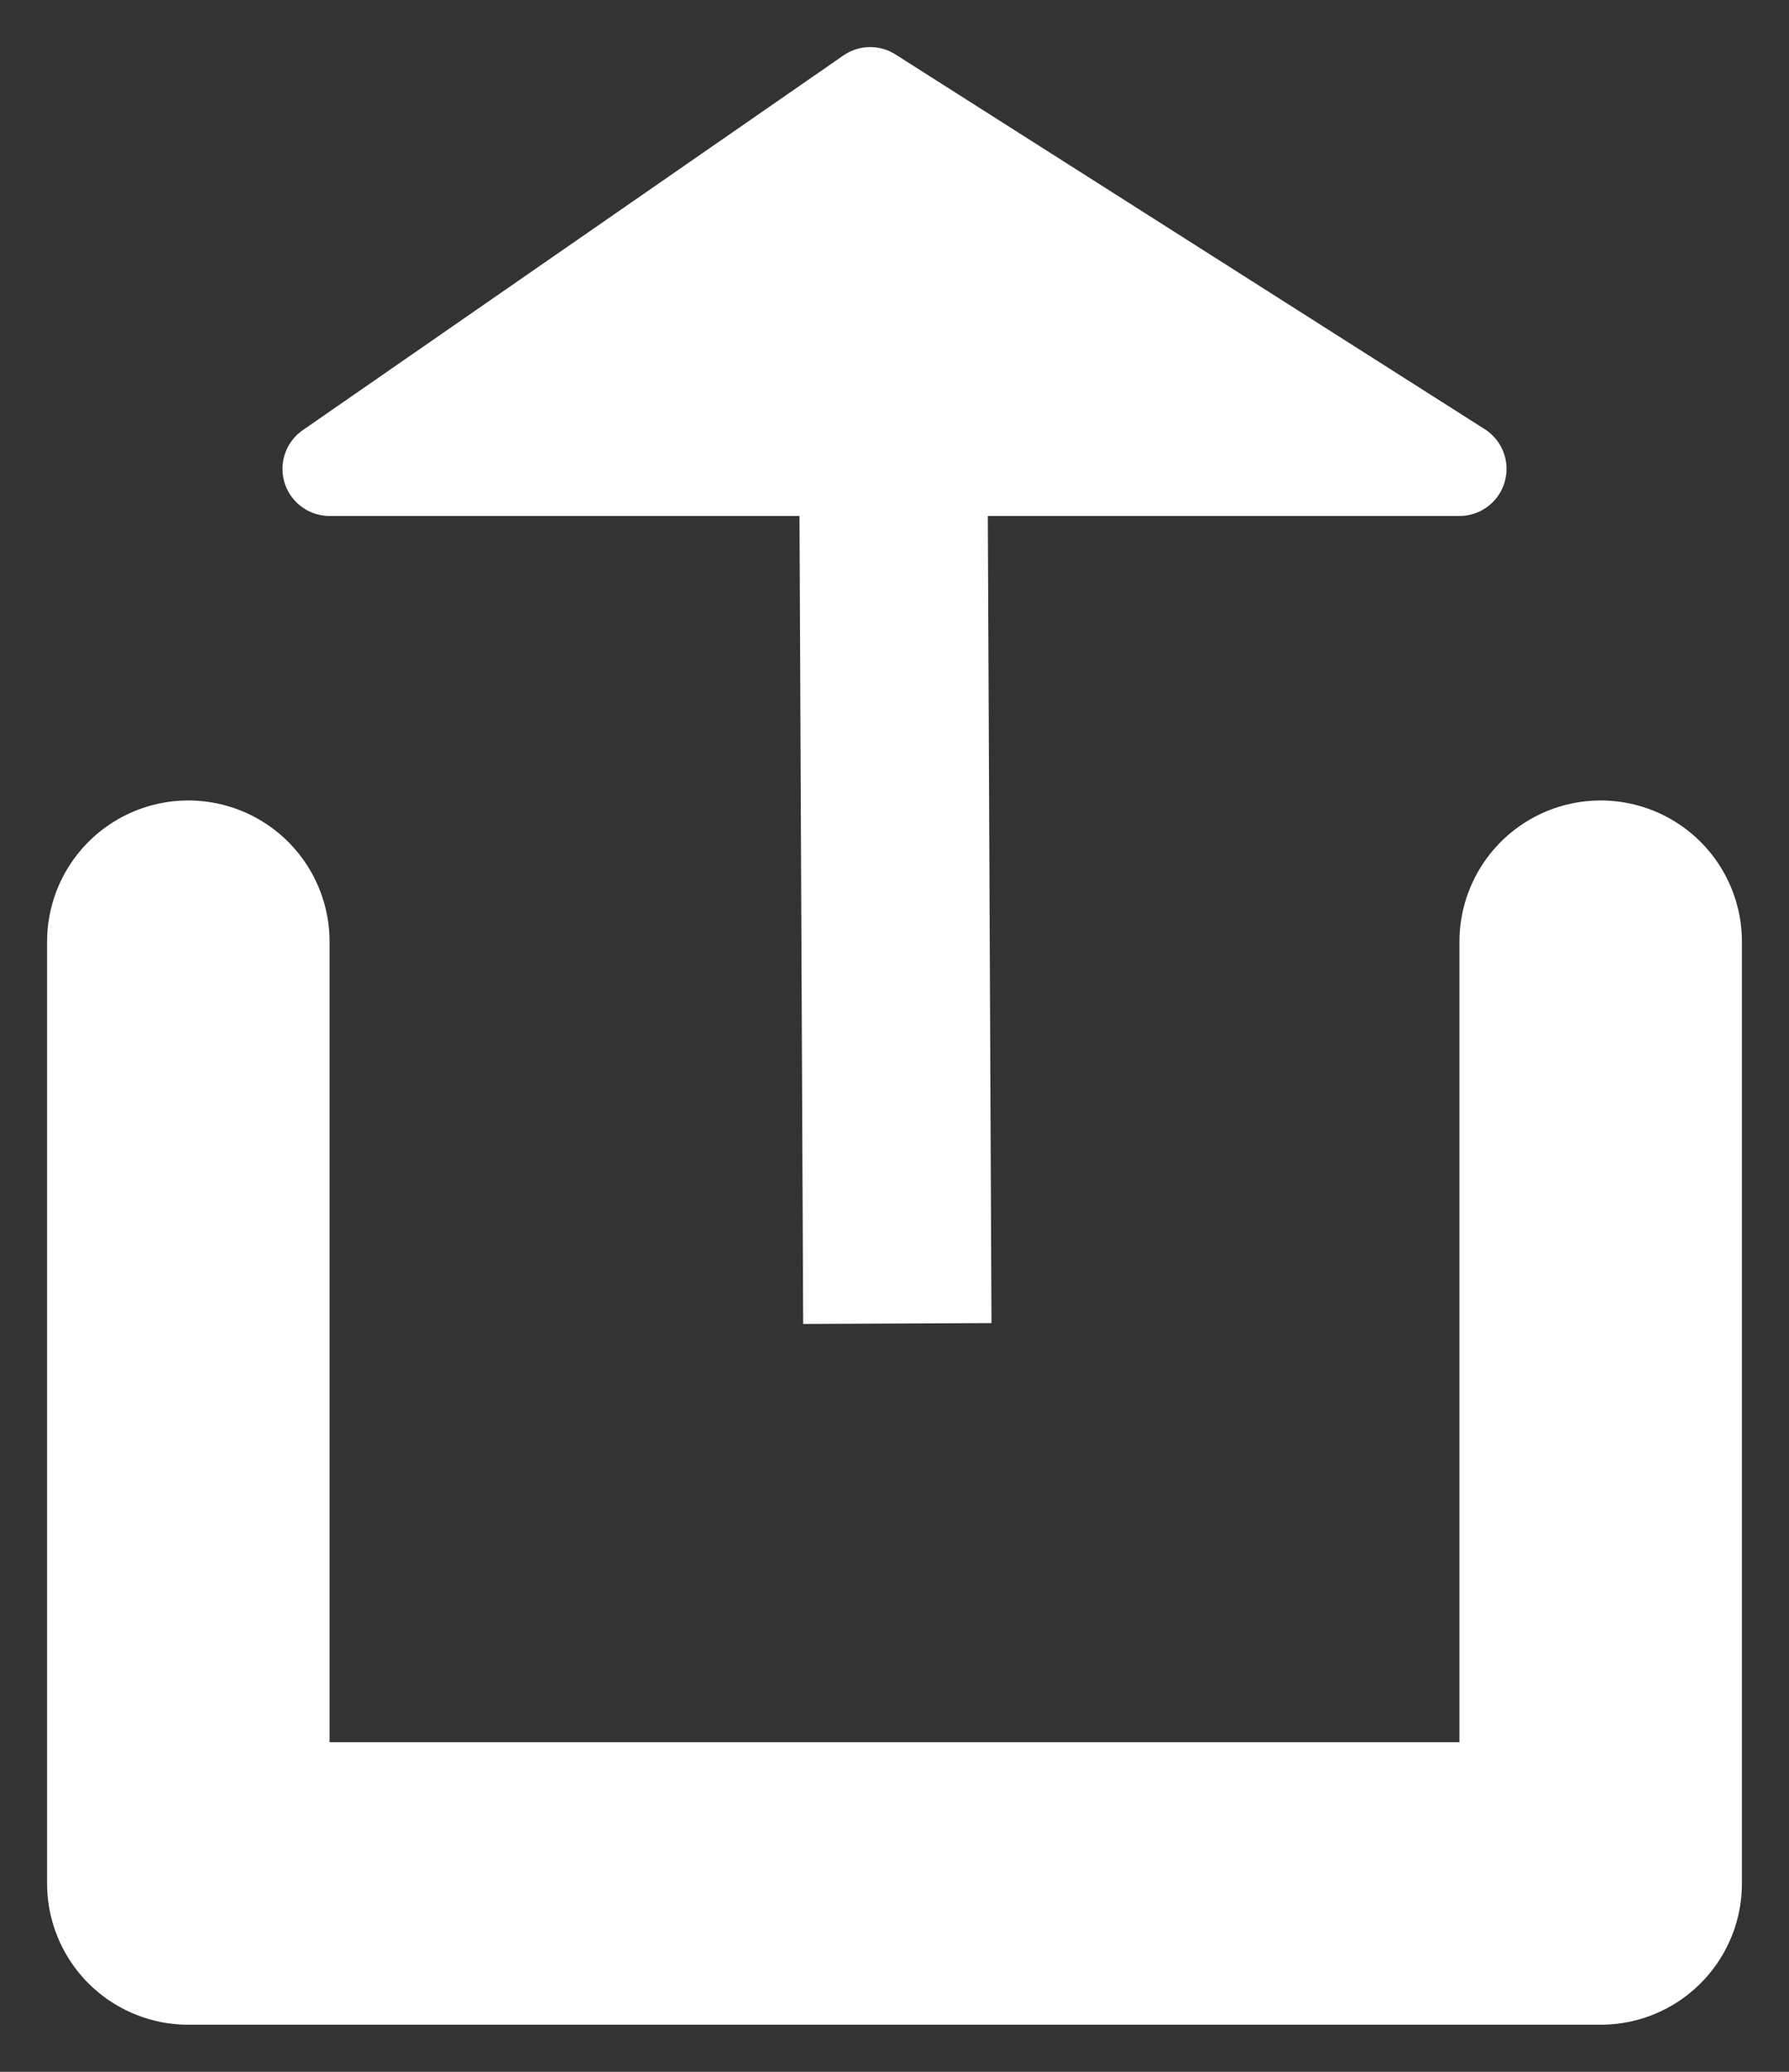 <svg xmlns="http://www.w3.org/2000/svg" width="19" height="22" viewBox="0 0 19 22">
    <rect x="0" y="0" width="19" height="22" fill="#333333" stroke="none"/>
    <g fill="none" fill-rule="evenodd" stroke="#FFF">
        <path stroke-linecap="round" stroke-linejoin="round" stroke-width="3" d="M2 10v10h15V10"/>
        <path stroke-width="2" d="M9.53 14.054L9.475 1.972"/>
        <path fill="#FFF" stroke-linecap="round" stroke-linejoin="round" d="M3.5 4.979h12L9.242 1z"/>
    </g>
</svg>
